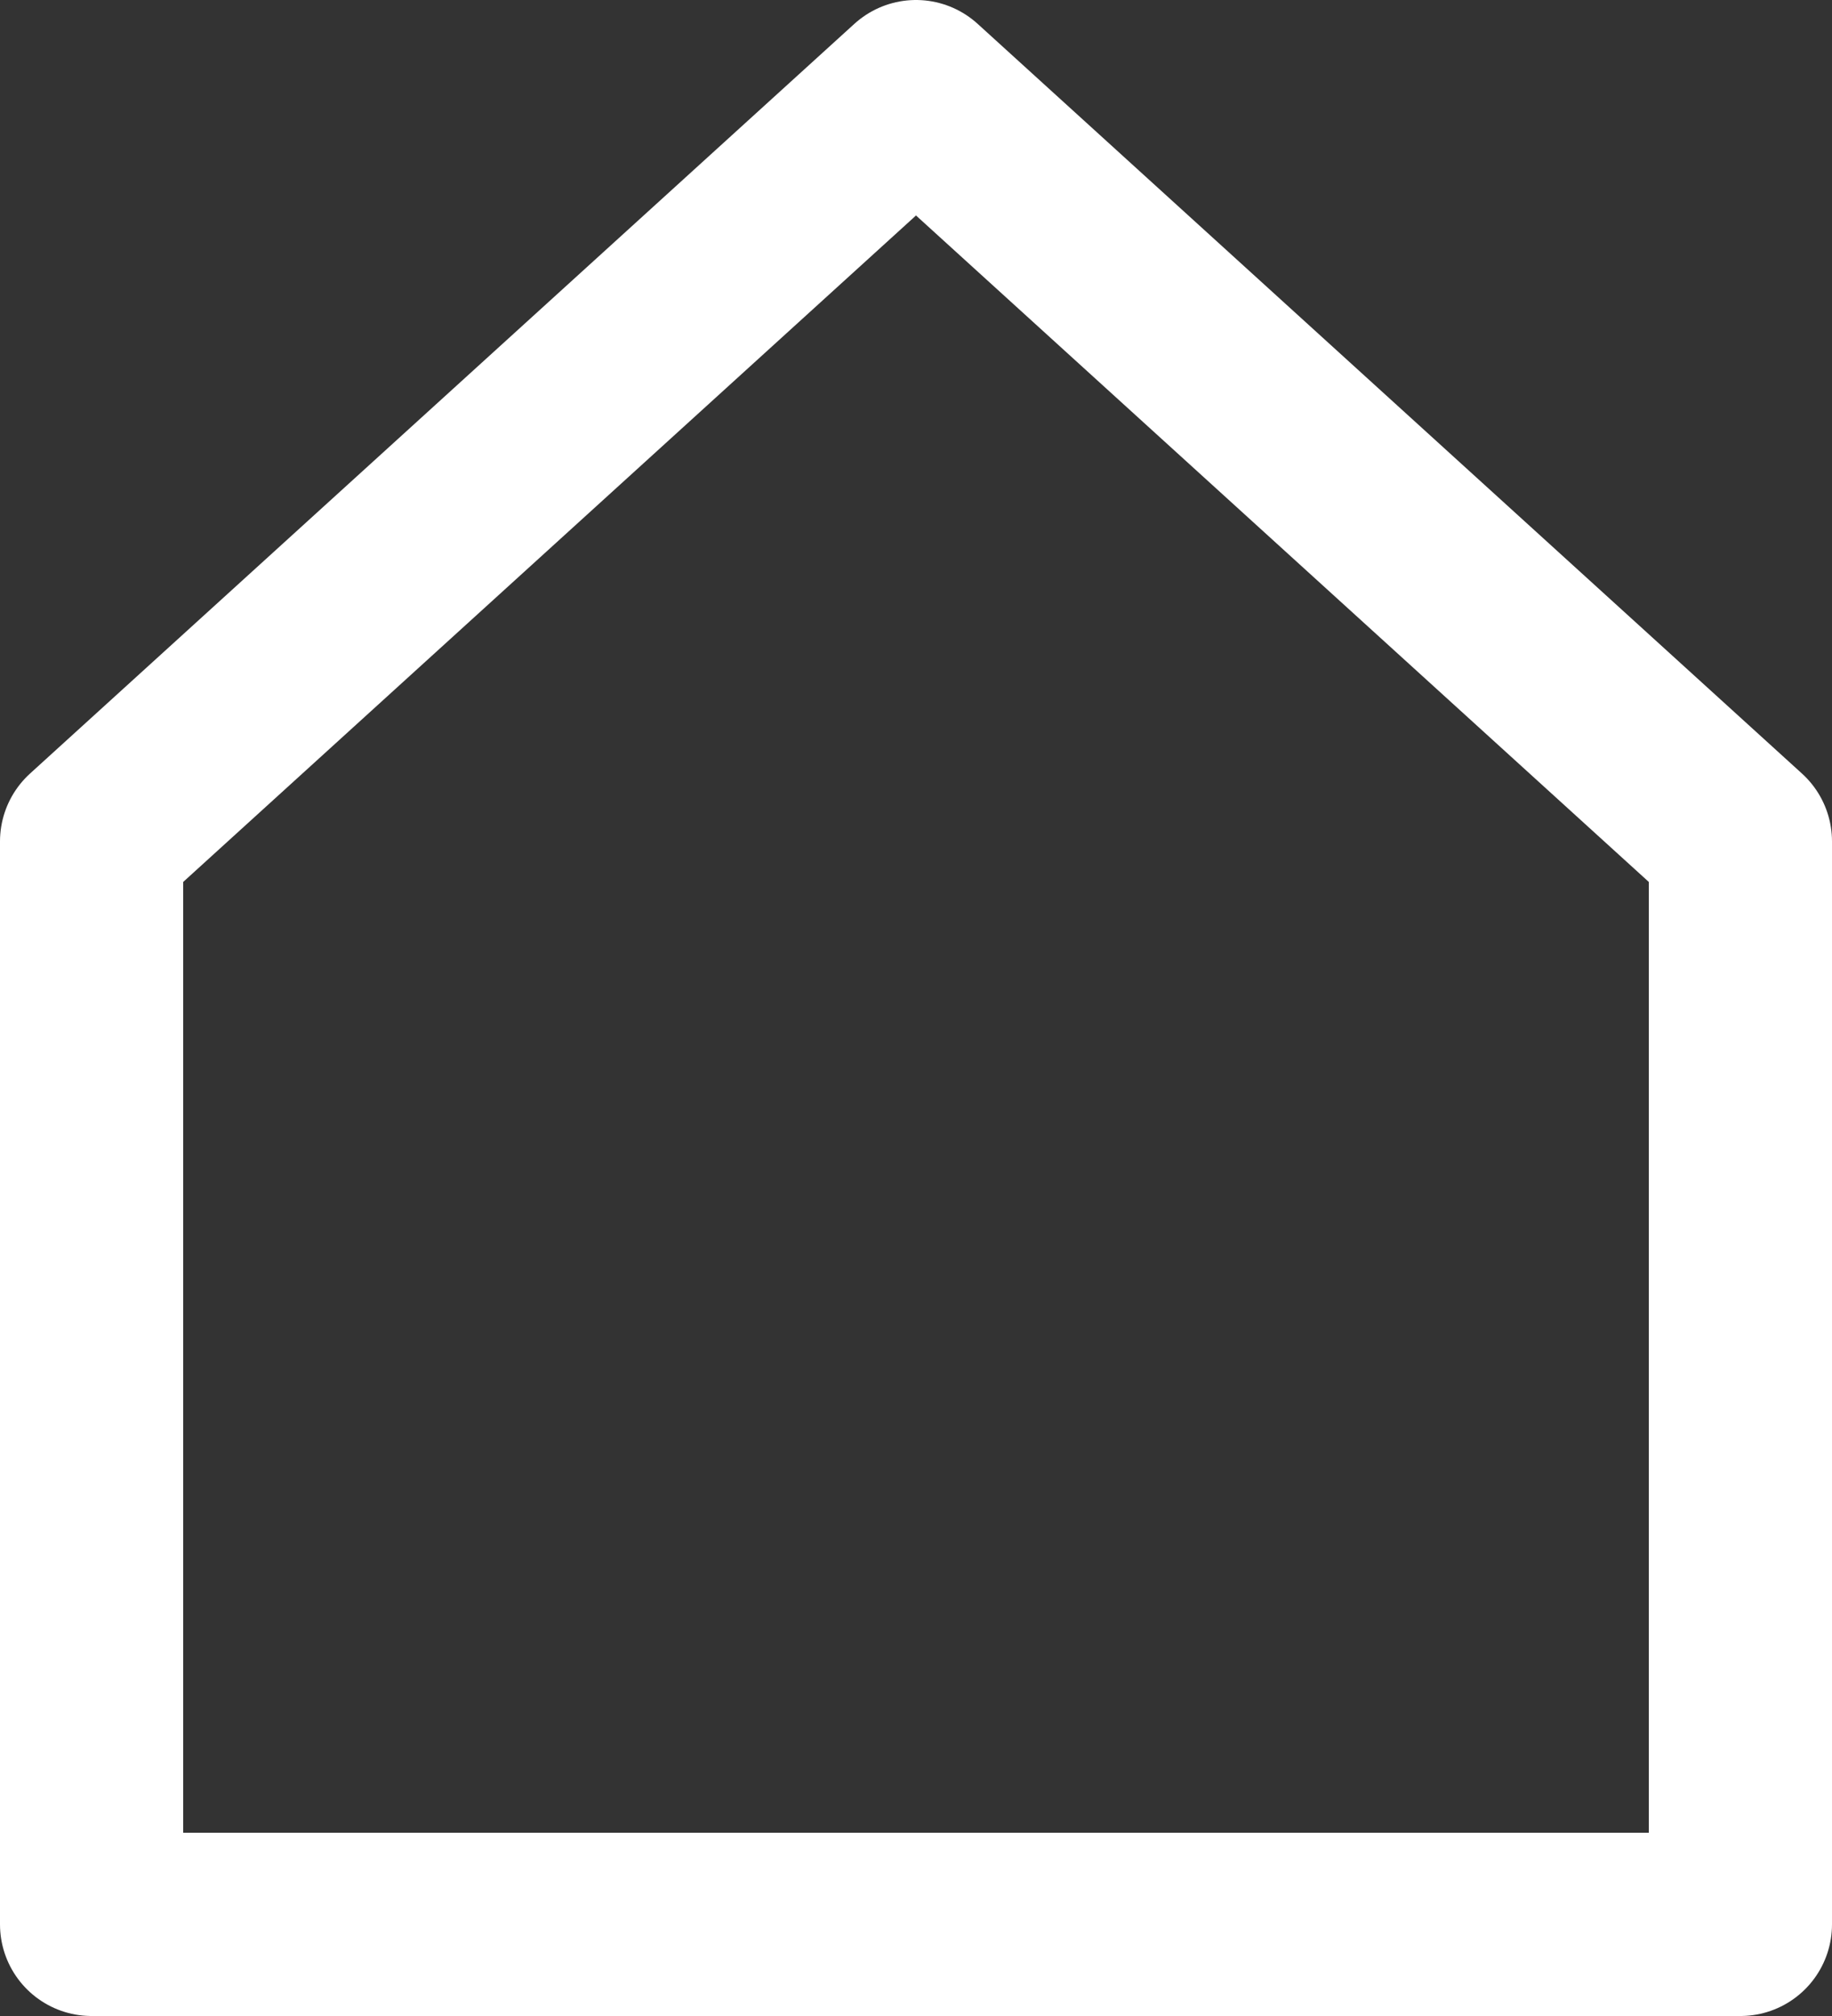 <svg xmlns="http://www.w3.org/2000/svg" width="20" height="22" viewBox="0 0 20 22">
  <rect x="0" y="0" width="20" height="22" fill="#333333" stroke="none"/>
  <path id="home-svgrepo-com" d="M3,10.182V22H21V10.182L12,2Z" transform="translate(-2 -1)" fill="none" stroke="#fff" stroke-linecap="round" stroke-linejoin="round" stroke-width="2"/>
</svg>
